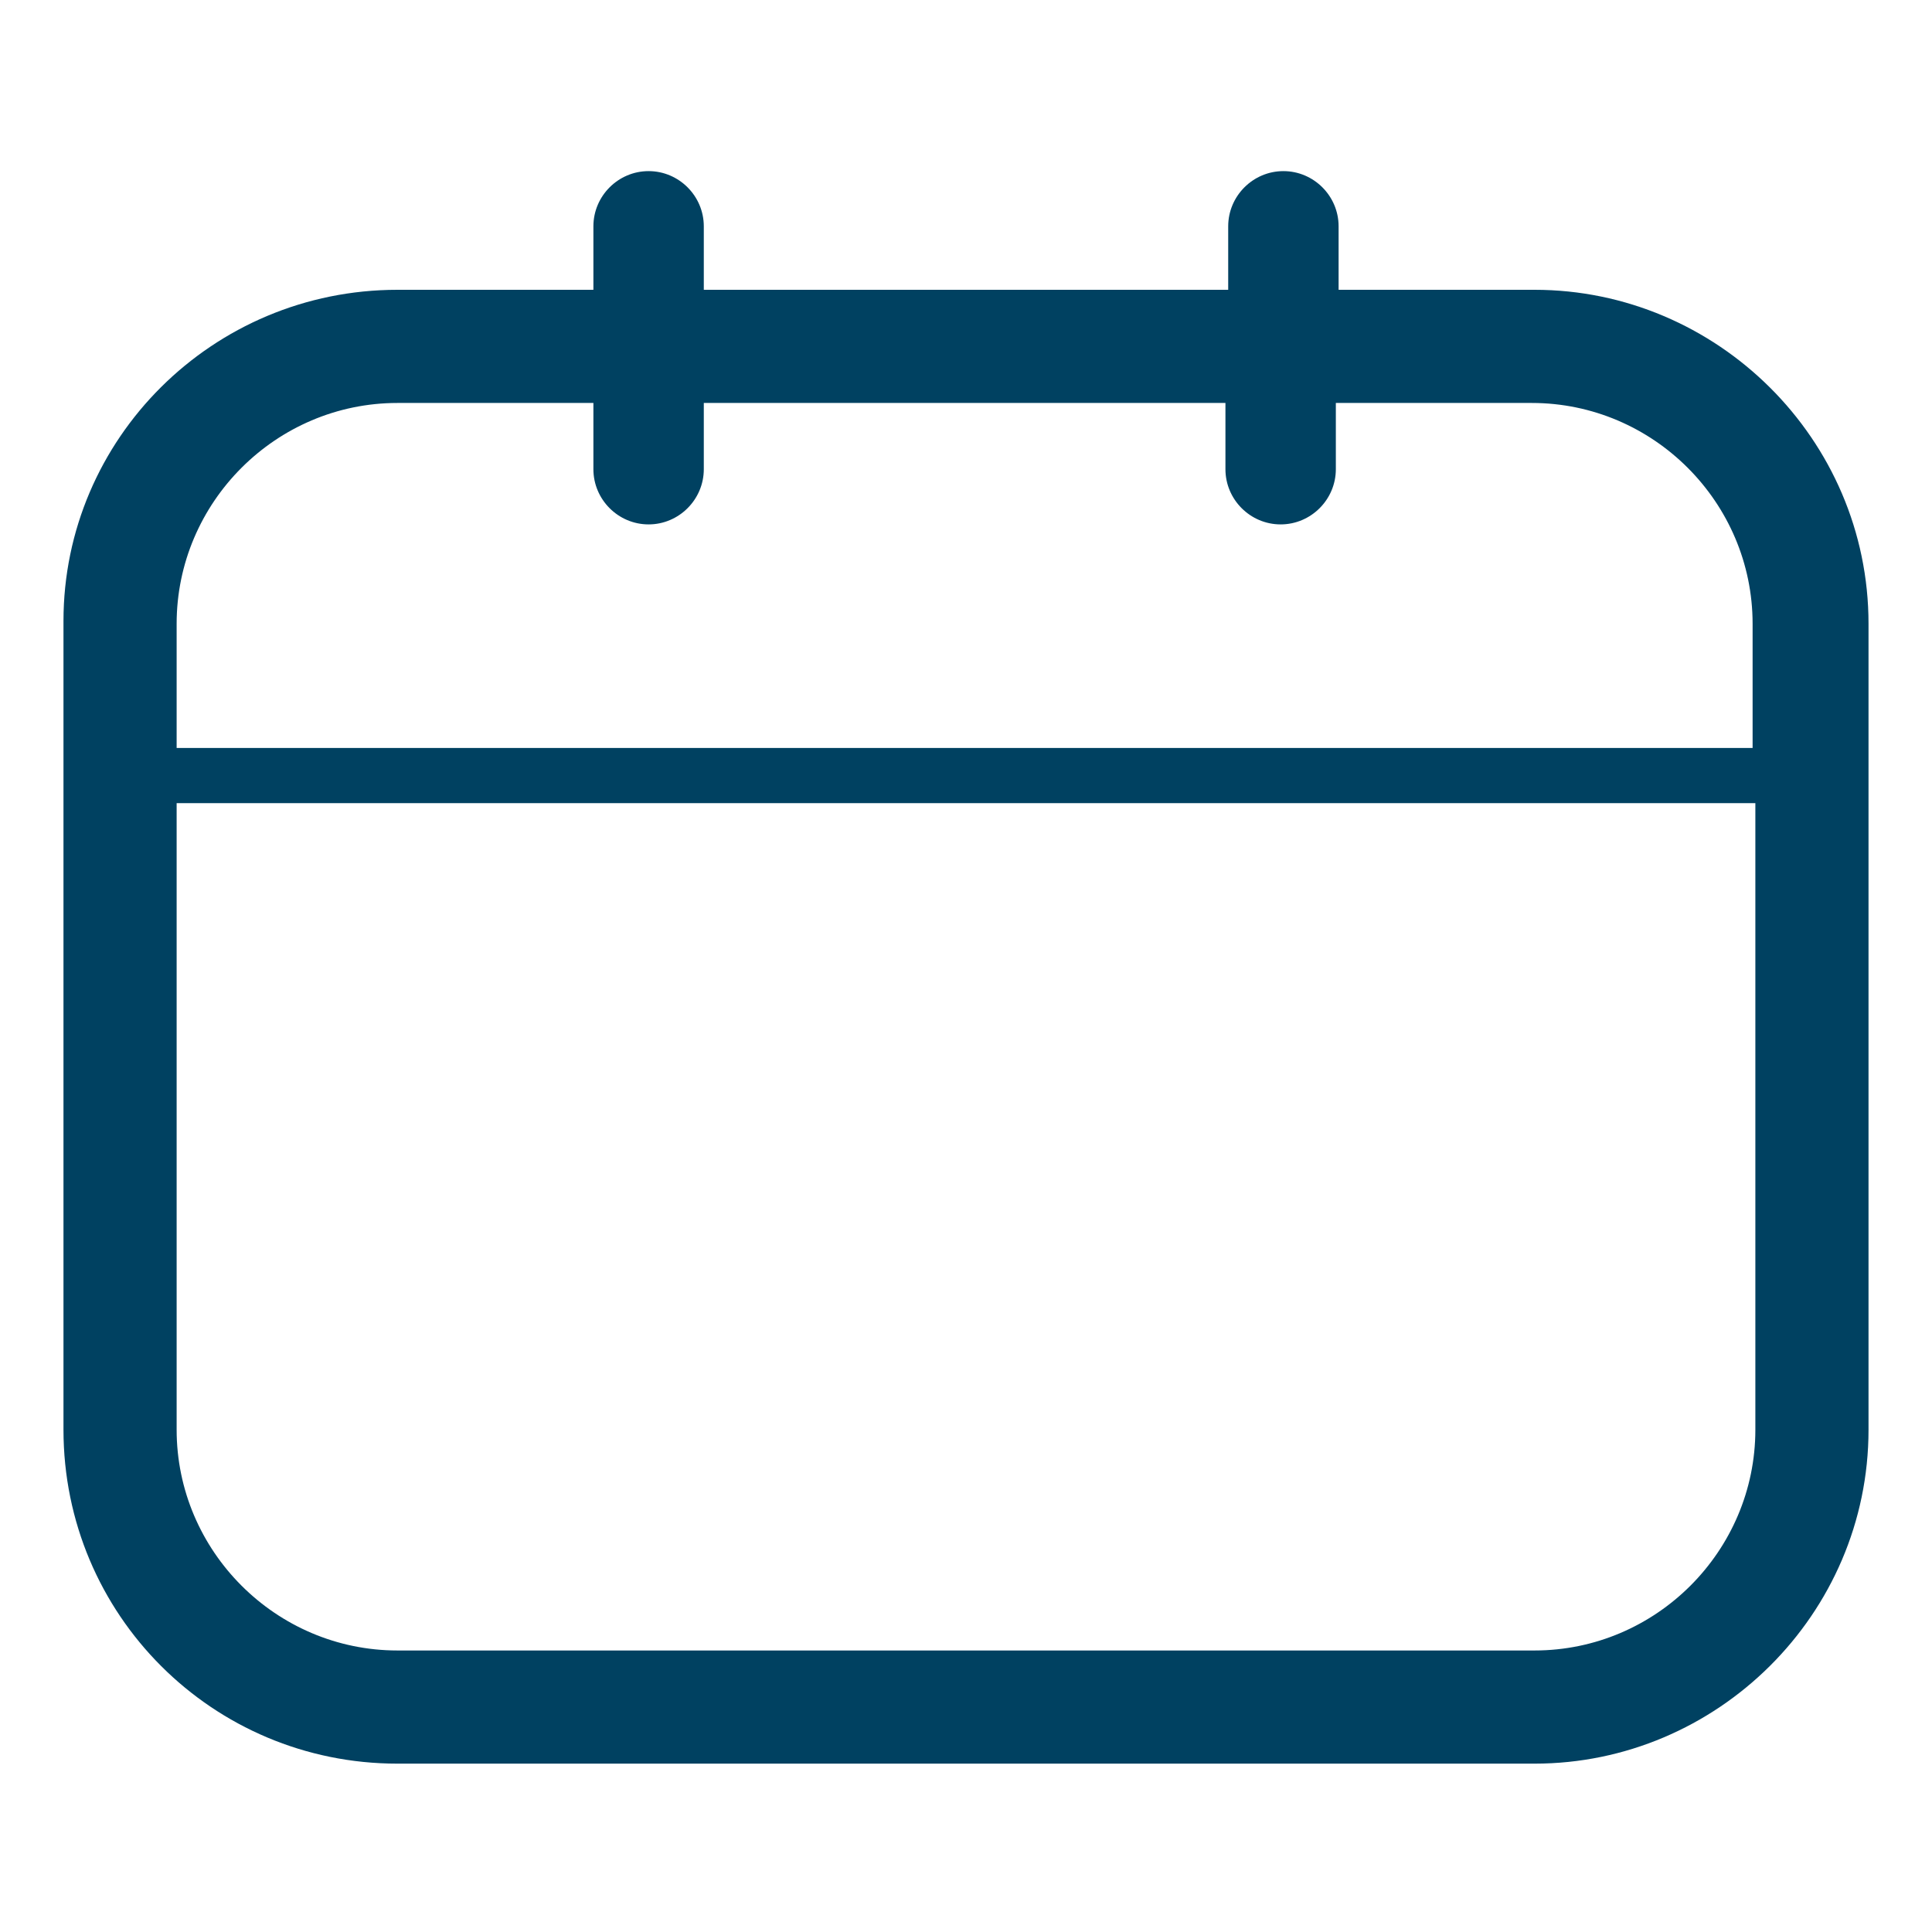 <?xml version="1.0" encoding="utf-8"?>
<!-- Generator: Adobe Illustrator 25.2.1, SVG Export Plug-In . SVG Version: 6.00 Build 0)  -->
<svg version="1.1" id="Layer_1" xmlns="http://www.w3.org/2000/svg" xmlns:xlink="http://www.w3.org/1999/xlink" x="0px" y="0px"
	 viewBox="0 0 70 70" style="enable-background:new 0 0 70 70;" xml:space="preserve">
<style type="text/css">
	.st0{fill:#004161;}
</style>
<g>
	<path class="st0" d="M55.6,10.5h-7.1V8.2c0-1.1-0.9-2-2-2c-1.1,0-2,0.9-2,2v2.3H25.5V8.2c0-1.1-0.9-2-2-2c-1.1,0-2,0.9-2,2v2.3
		h-7.1c-6.7,0-12.1,5.4-12.1,12v29.3c0,6.7,5.4,12.1,12.1,12.1h41.2c6.6,0,12.1-5.4,12.1-12.1V22.6C67.7,15.9,62.2,10.5,55.6,10.5z
		 M14.4,14.6h7.1V17c0,1.1,0.9,2,2,2c1.1,0,2-0.9,2-2v-2.4h18.9V17c0,1.1,0.9,2,2,2c1.1,0,2-0.9,2-2v-2.4h7.1c4.4,0,8,3.6,8,8v4.5
		H6.4v-4.5C6.4,18.2,10,14.6,14.4,14.6z M55.6,59.8H14.4c-4.4,0-8-3.6-8-8V29.1h57.2v22.7C63.6,56.2,60,59.8,55.6,59.8z"/>
</g>
</svg>
